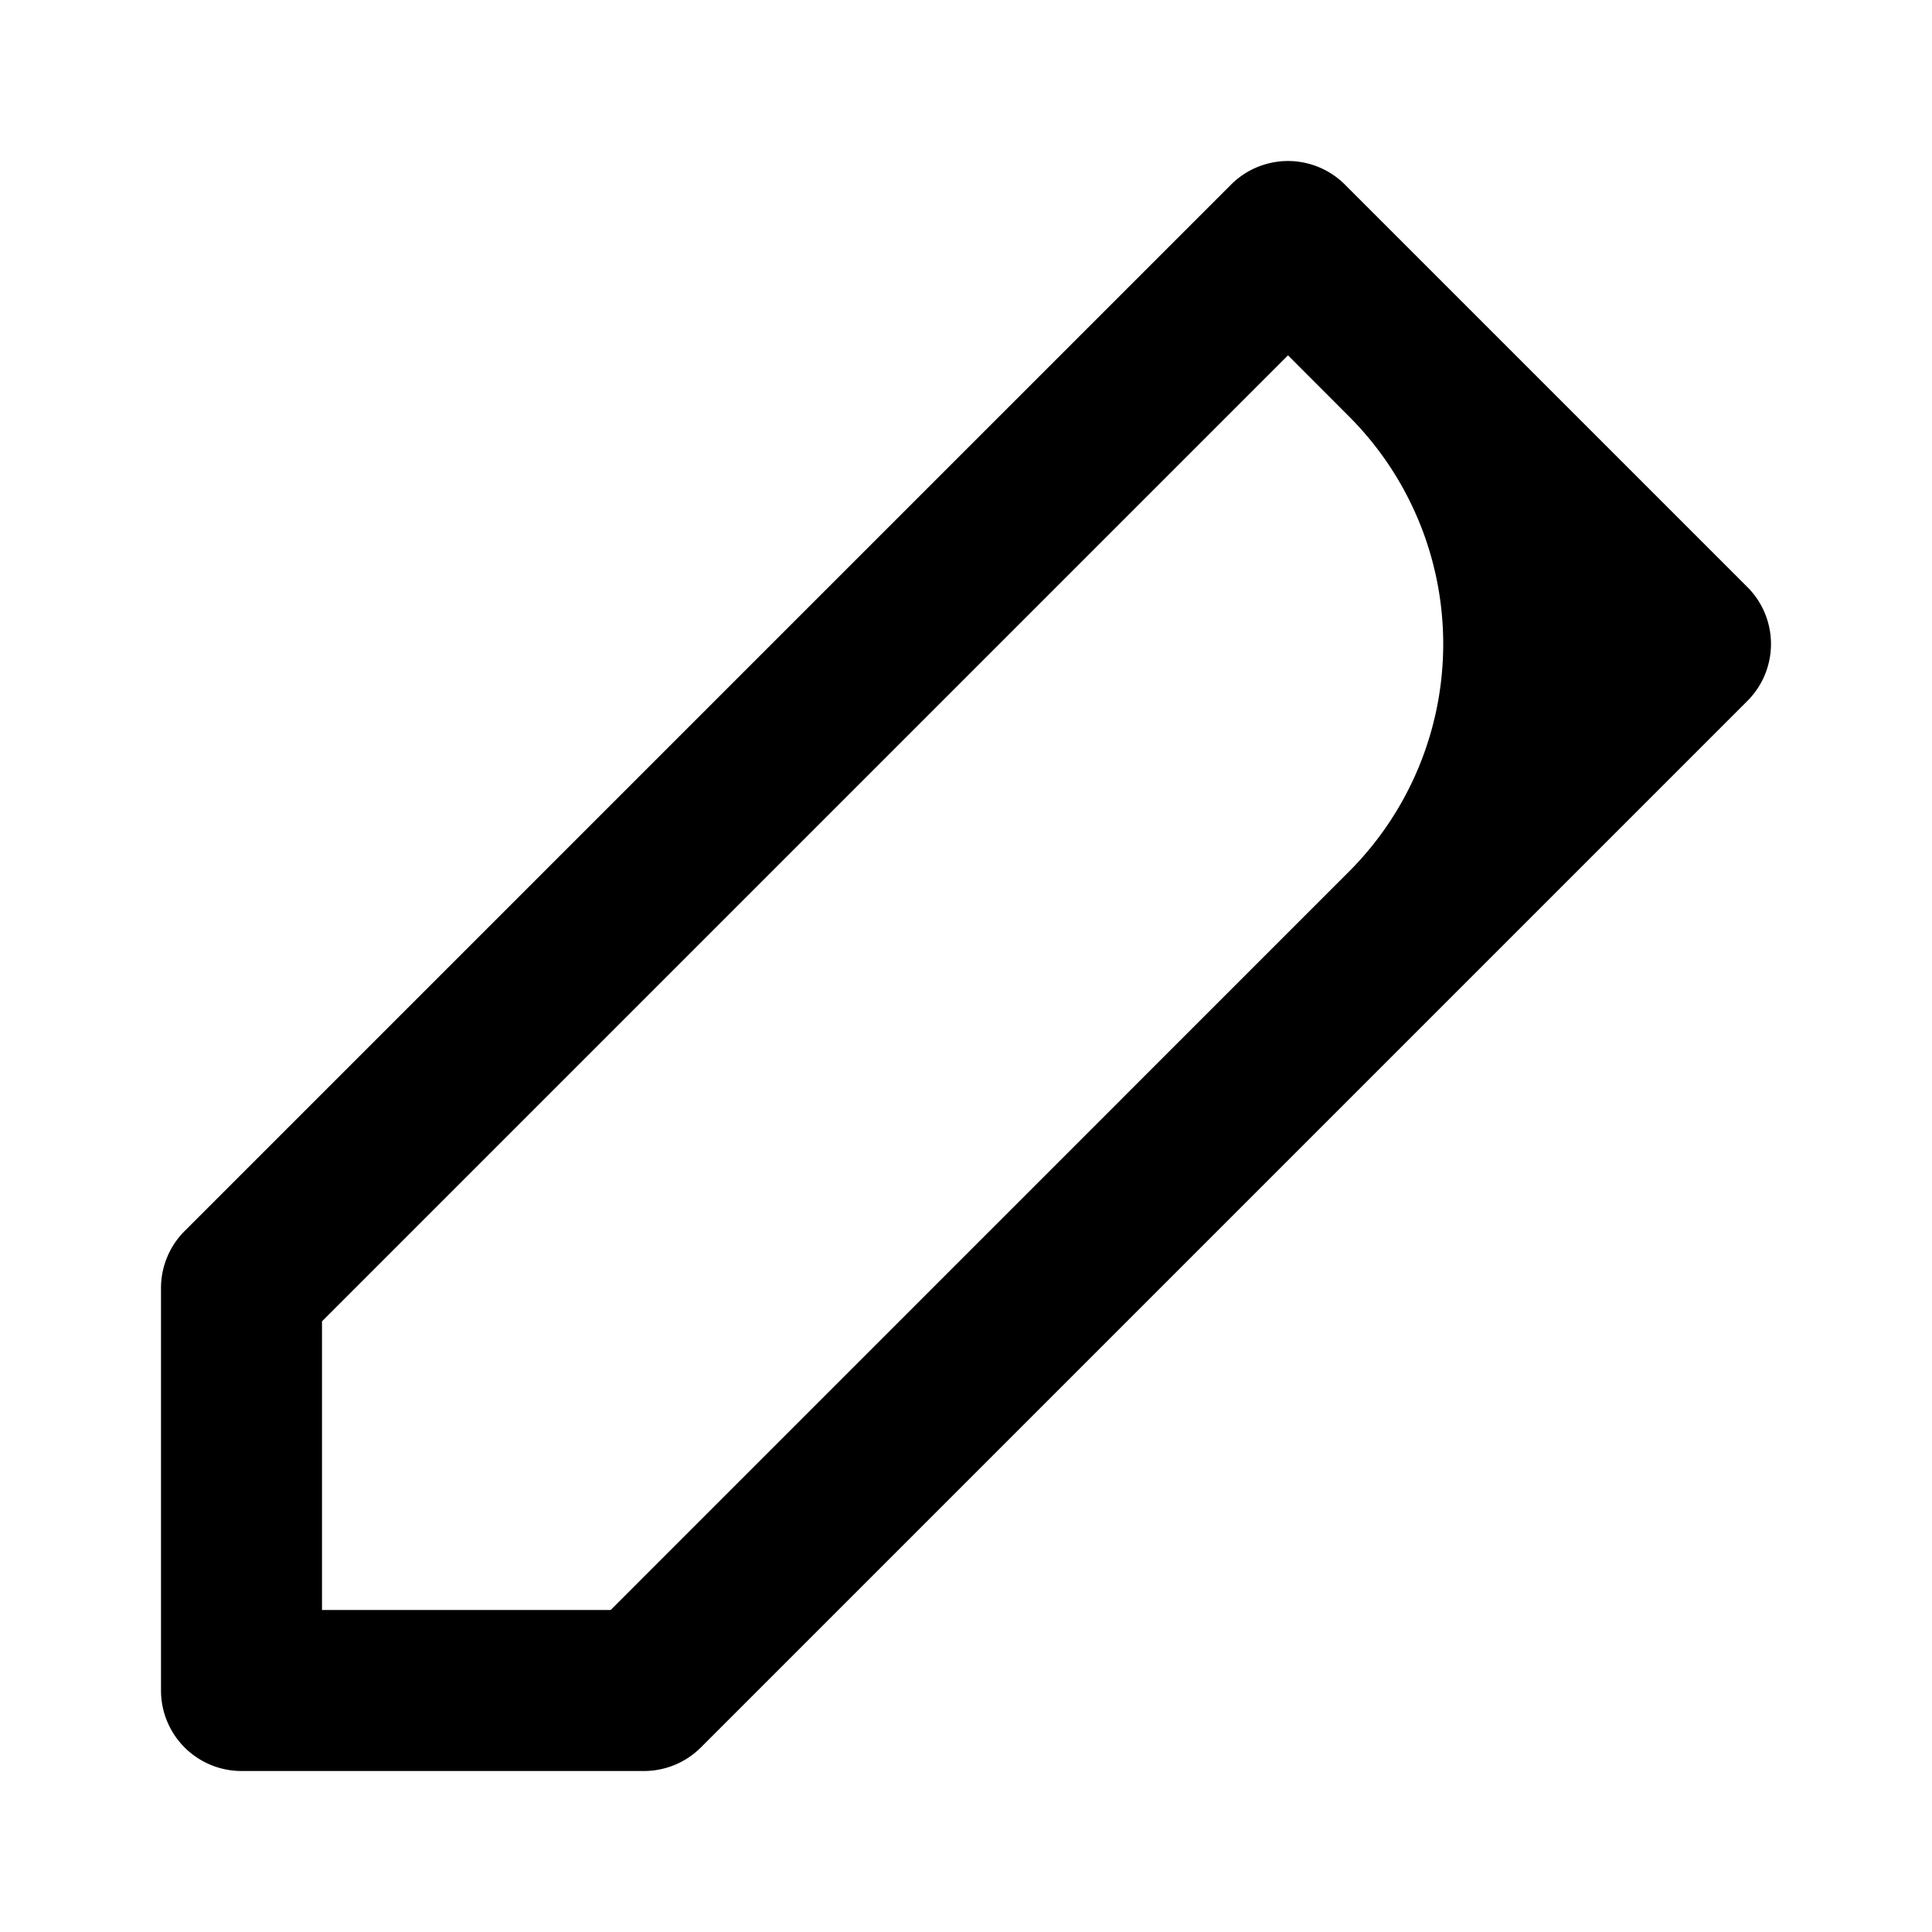 <svg viewBox="0 0 24 24" xmlns="http://www.w3.org/2000/svg"><path d="m21.707 7.293-5-5a1 1 0 0 0-1.414 0l-13 13A1 1 0 0 0 2 16v5a1 1 0 0 0 1 1h5a1 1 0 0 0 .707-.293l13-13a1 1 0 0 0 0-1.414zM4 20v-3.586l12-12 .757.758a4 4 0 0 1 0 5.656L7.586 20H4z"/></svg> 
